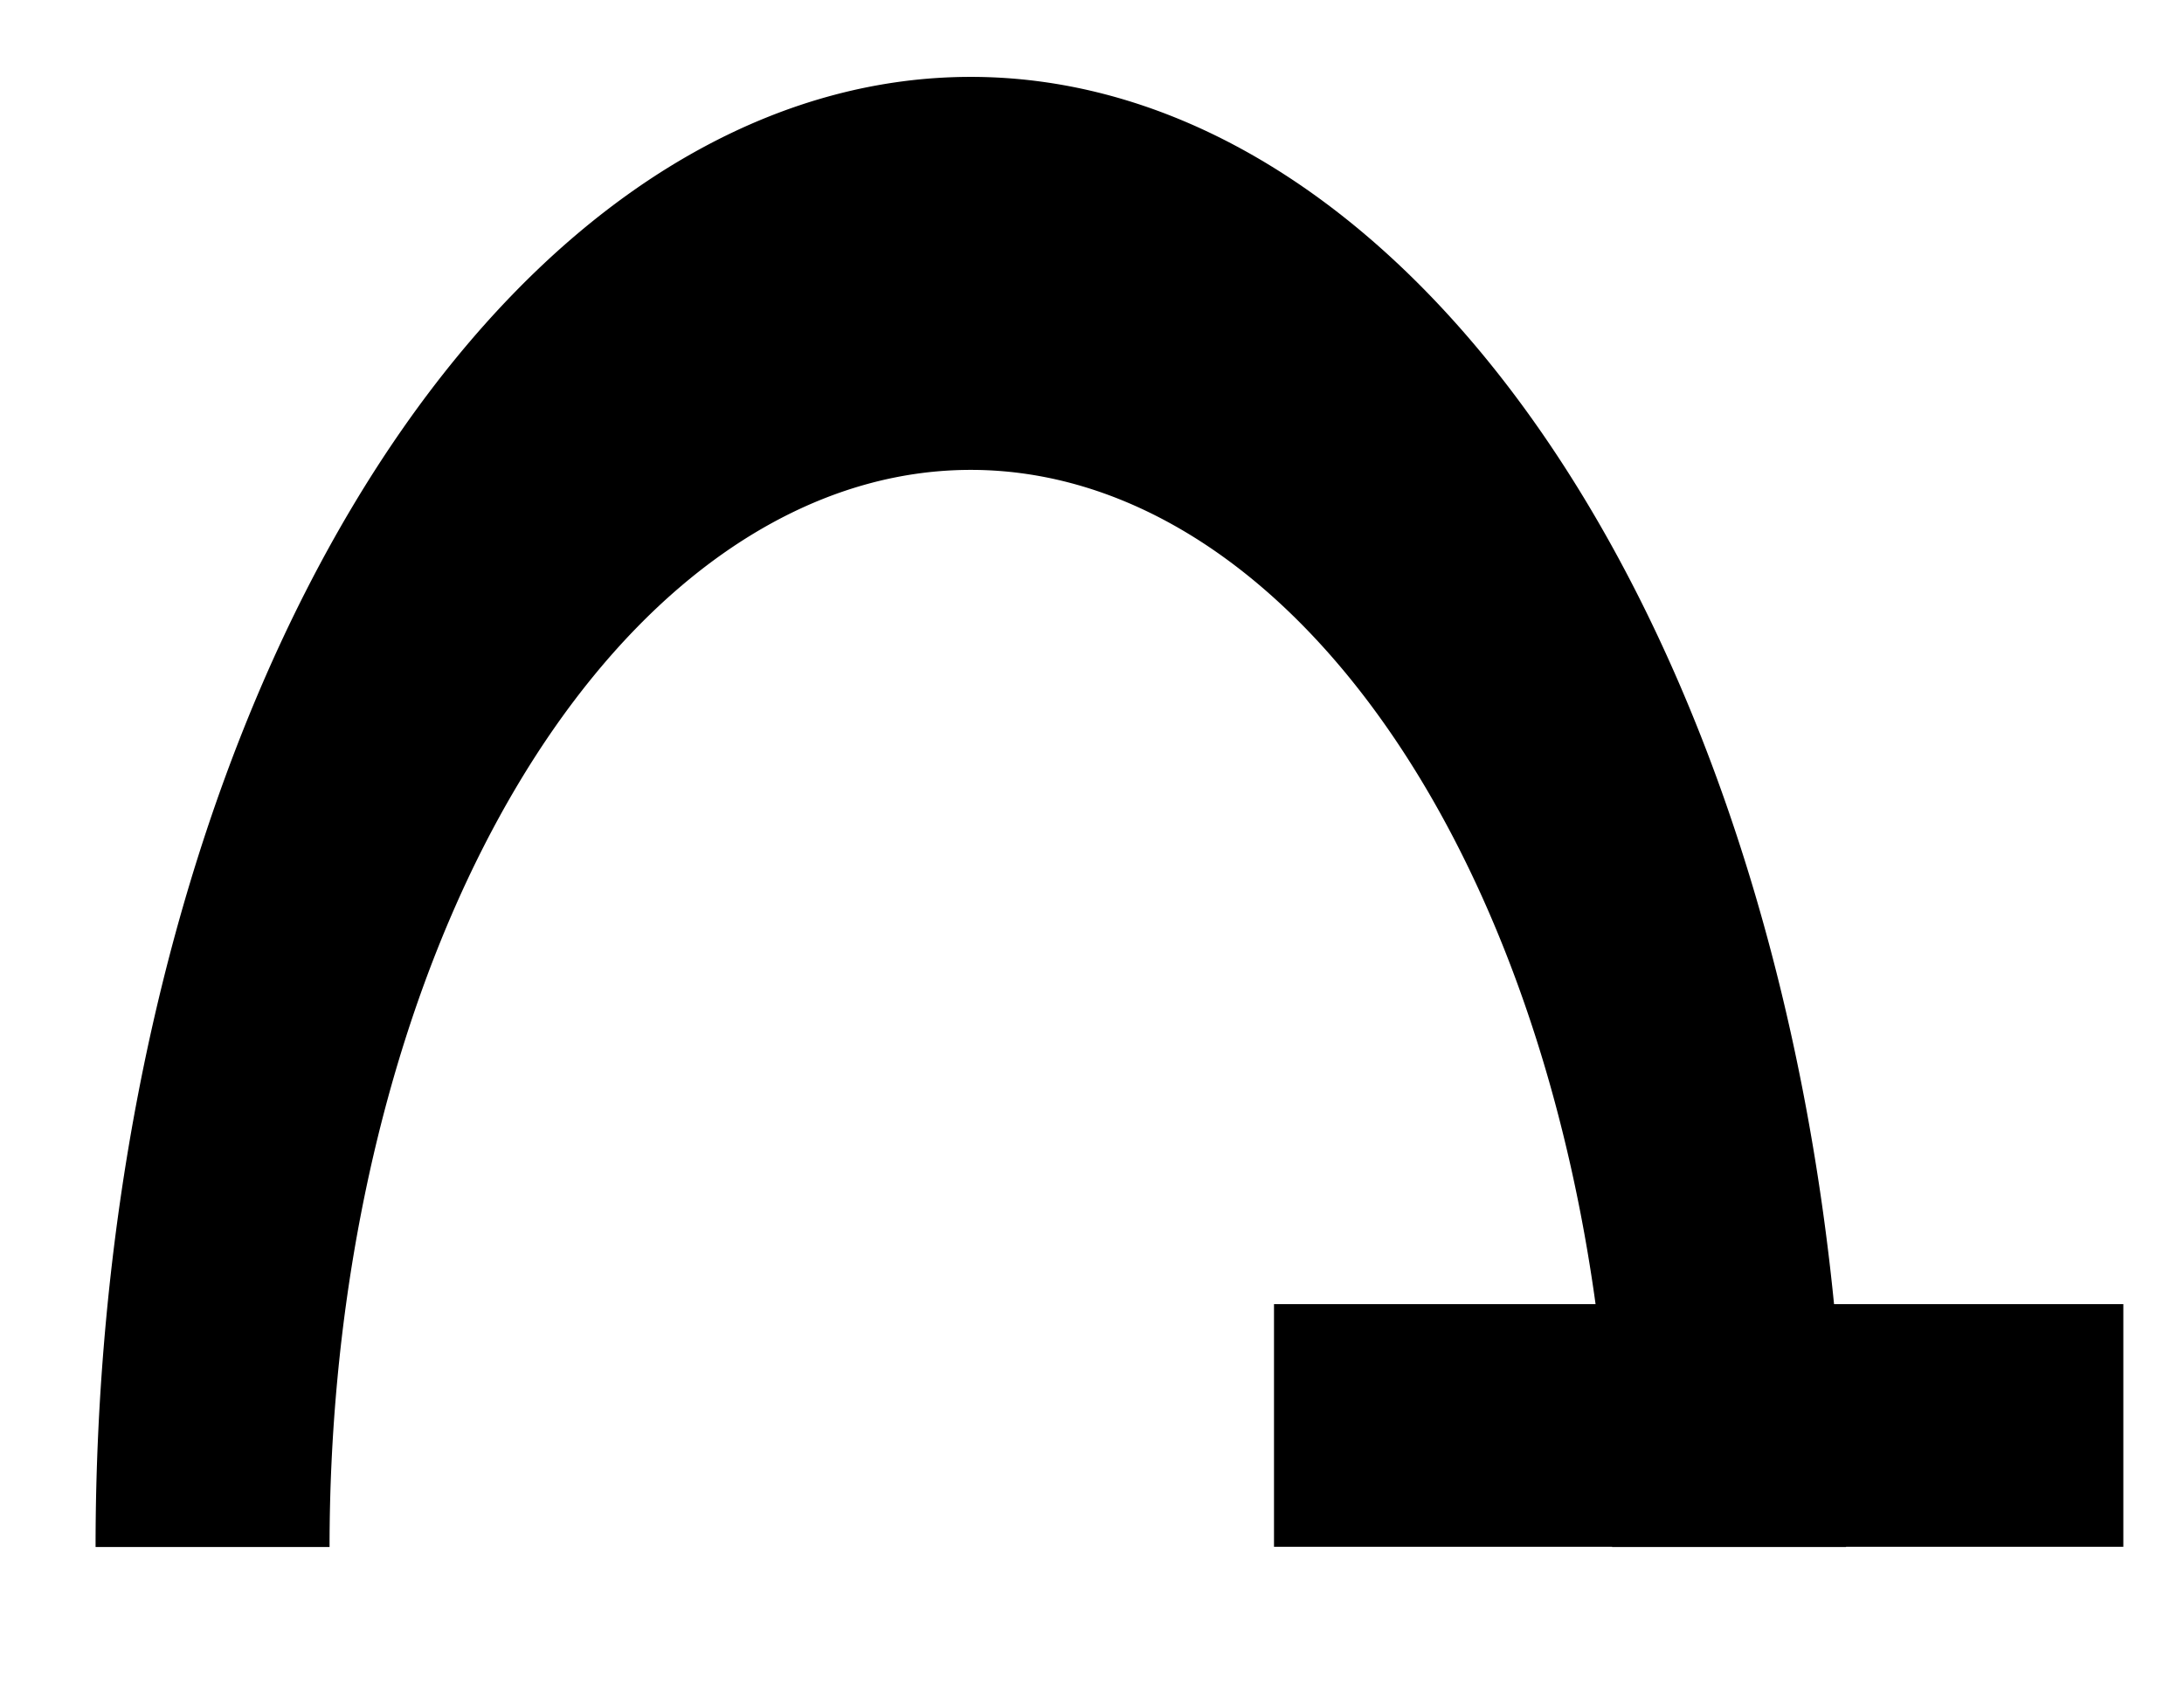 <?xml version="1.0" encoding="UTF-8" standalone="no"?>
<!-- Created with Inkscape (http://www.inkscape.org/) -->

<svg
   xmlns:dc="http://purl.org/dc/elements/1.1/"
   xmlns:cc="http://creativecommons.org/ns#"
   xmlns:rdf="http://www.w3.org/1999/02/22-rdf-syntax-ns#"
   xmlns:svg="http://www.w3.org/2000/svg"
   xmlns="http://www.w3.org/2000/svg"
   xmlns:sodipodi="http://sodipodi.sourceforge.net/DTD/sodipodi-0.dtd"
   xmlns:inkscape="http://www.inkscape.org/namespaces/inkscape"
   width="36"
   height="28"
   id="svg2"
   version="1.1"
   inkscape:version="0.47 r22583"
   sodipodi:docname="hoehle.svg"
   inkscape:export-filename="/home/bjsvwpfe/hoehle.png"
   inkscape:export-xdpi="90"
   inkscape:export-ydpi="90">
  <defs
     id="defs4">
    <inkscape:perspective
       sodipodi:type="inkscape:persp3d"
       inkscape:vp_x="0 : 526.18109 : 1"
       inkscape:vp_y="0 : 1000 : 0"
       inkscape:vp_z="744.09448 : 526.18109 : 1"
       inkscape:persp3d-origin="372.04724 : 350.78739 : 1"
       id="perspective10" />
  </defs>
  <sodipodi:namedview
     id="base"
     pagecolor="#ffffff"
     bordercolor="#666666"
     borderopacity="1.0"
     inkscape:pageopacity="0.0"
     inkscape:pageshadow="2"
     inkscape:zoom="44.546988"
     inkscape:cx="29.046648"
     inkscape:cy="4.0163266"
     inkscape:document-units="px"
     inkscape:current-layer="layer1"
     showgrid="true"
     inkscape:object-paths="true"
     inkscape:snap-intersection-paths="true"
     inkscape:object-nodes="true"
     inkscape:snap-smooth-nodes="true"
     inkscape:snap-midpoints="true"
     inkscape:snap-page="true"
     inkscape:snap-global="false"
     inkscape:window-width="1280"
     inkscape:window-height="949"
     inkscape:window-x="0"
     inkscape:window-y="24"
     inkscape:window-maximized="1">
    <inkscape:grid
       type="xygrid"
       id="grid2816"
       empspacing="1"
       visible="true"
       enabled="true"
       snapvisiblegridlinesonly="true"
       dotted="false"
       spacingx="0.5px"
       spacingy="0.5px" />
  </sodipodi:namedview>
  <g
     inkscape:label="Ebene 1"
     inkscape:groupmode="layer"
     id="layer1"
     transform="translate(0,-1024.362)">
    <path
       sodipodi:type="arc"
       style="fill:none;stroke-width:1;stroke-miterlimit:4;stroke-dasharray:none"
       id="path3609"
       sodipodi:cx="8"
       sodipodi:cy="13.5"
       sodipodi:rx="1"
       sodipodi:ry="5.5"
       d="M 9,13.5 C 9,16.538 8.552,19 8,19 7.448,19 7,16.538 7,13.5 7,10.462 7.448,8 8,8 c 0.552,0 1,2.462 1,5.5 z"
       transform="translate(0,1020.362)" />
    <path
       sodipodi:type="arc"
       style="fill:none;stroke-width:1;stroke-miterlimit:4;stroke-dasharray:none"
       id="path3611"
       sodipodi:cx="7.9206595"
       sodipodi:cy="25.920675"
       sodipodi:rx="4.0626259"
       sodipodi:ry="2.1628368"
       d="m 11.983,25.921 c 0,1.195 -1.819,2.163 -4.063,2.163 -2.244,0 -4.063,-0.968 -4.063,-2.163 0,-1.195 1.819,-2.163 4.063,-2.163 2.244,0 4.063,0.968 4.063,2.163 z"
       transform="translate(0,1020.362)" />
    <path
       sodipodi:type="arc"
       style="fill:none;stroke-width:1;stroke-miterlimit:4;stroke-dasharray:none"
       id="path3613"
       sodipodi:cx="17.185785"
       sodipodi:cy="24.576208"
       sodipodi:rx="3.1565728"
       sodipodi:ry="4.442584"
       d="m 20.342,24.576 c 0,2.454 -1.413,4.443 -3.157,4.443 -1.743,0 -3.157,-1.989 -3.157,-4.443 0,-2.454 1.413,-4.443 3.157,-4.443 1.743,0 3.157,1.989 3.157,4.443 z"
       transform="translate(0,1020.362)" />
    <path
       sodipodi:type="arc"
       style="fill:none;stroke:#000000;stroke-width:4.257;stroke-miterlimit:4;stroke-opacity:1;stroke-dasharray:none"
       id="path3617"
       sodipodi:cx="16.893509"
       sodipodi:cy="15.164946"
       sodipodi:rx="13.795392"
       sodipodi:ry="13.795392"
       d="m 30.689,15.165 a 13.795,13.795 0 1 1 -27.591,-1e-6"
       transform="matrix(-0.906,0,0,-1.522,31.308,1072.947)"
       sodipodi:start="0"
       sodipodi:end="3.1415927"
       sodipodi:open="true" />
    <path
       style="fill:none;stroke:#000000;stroke-width:4;stroke-linecap:square;stroke-linejoin:miter;stroke-miterlimit:0;stroke-opacity:1;stroke-dasharray:none"
       d="m 23,1047.862 9.882,0 0.118,0"
       id="path3619" />
  </g>
</svg>
